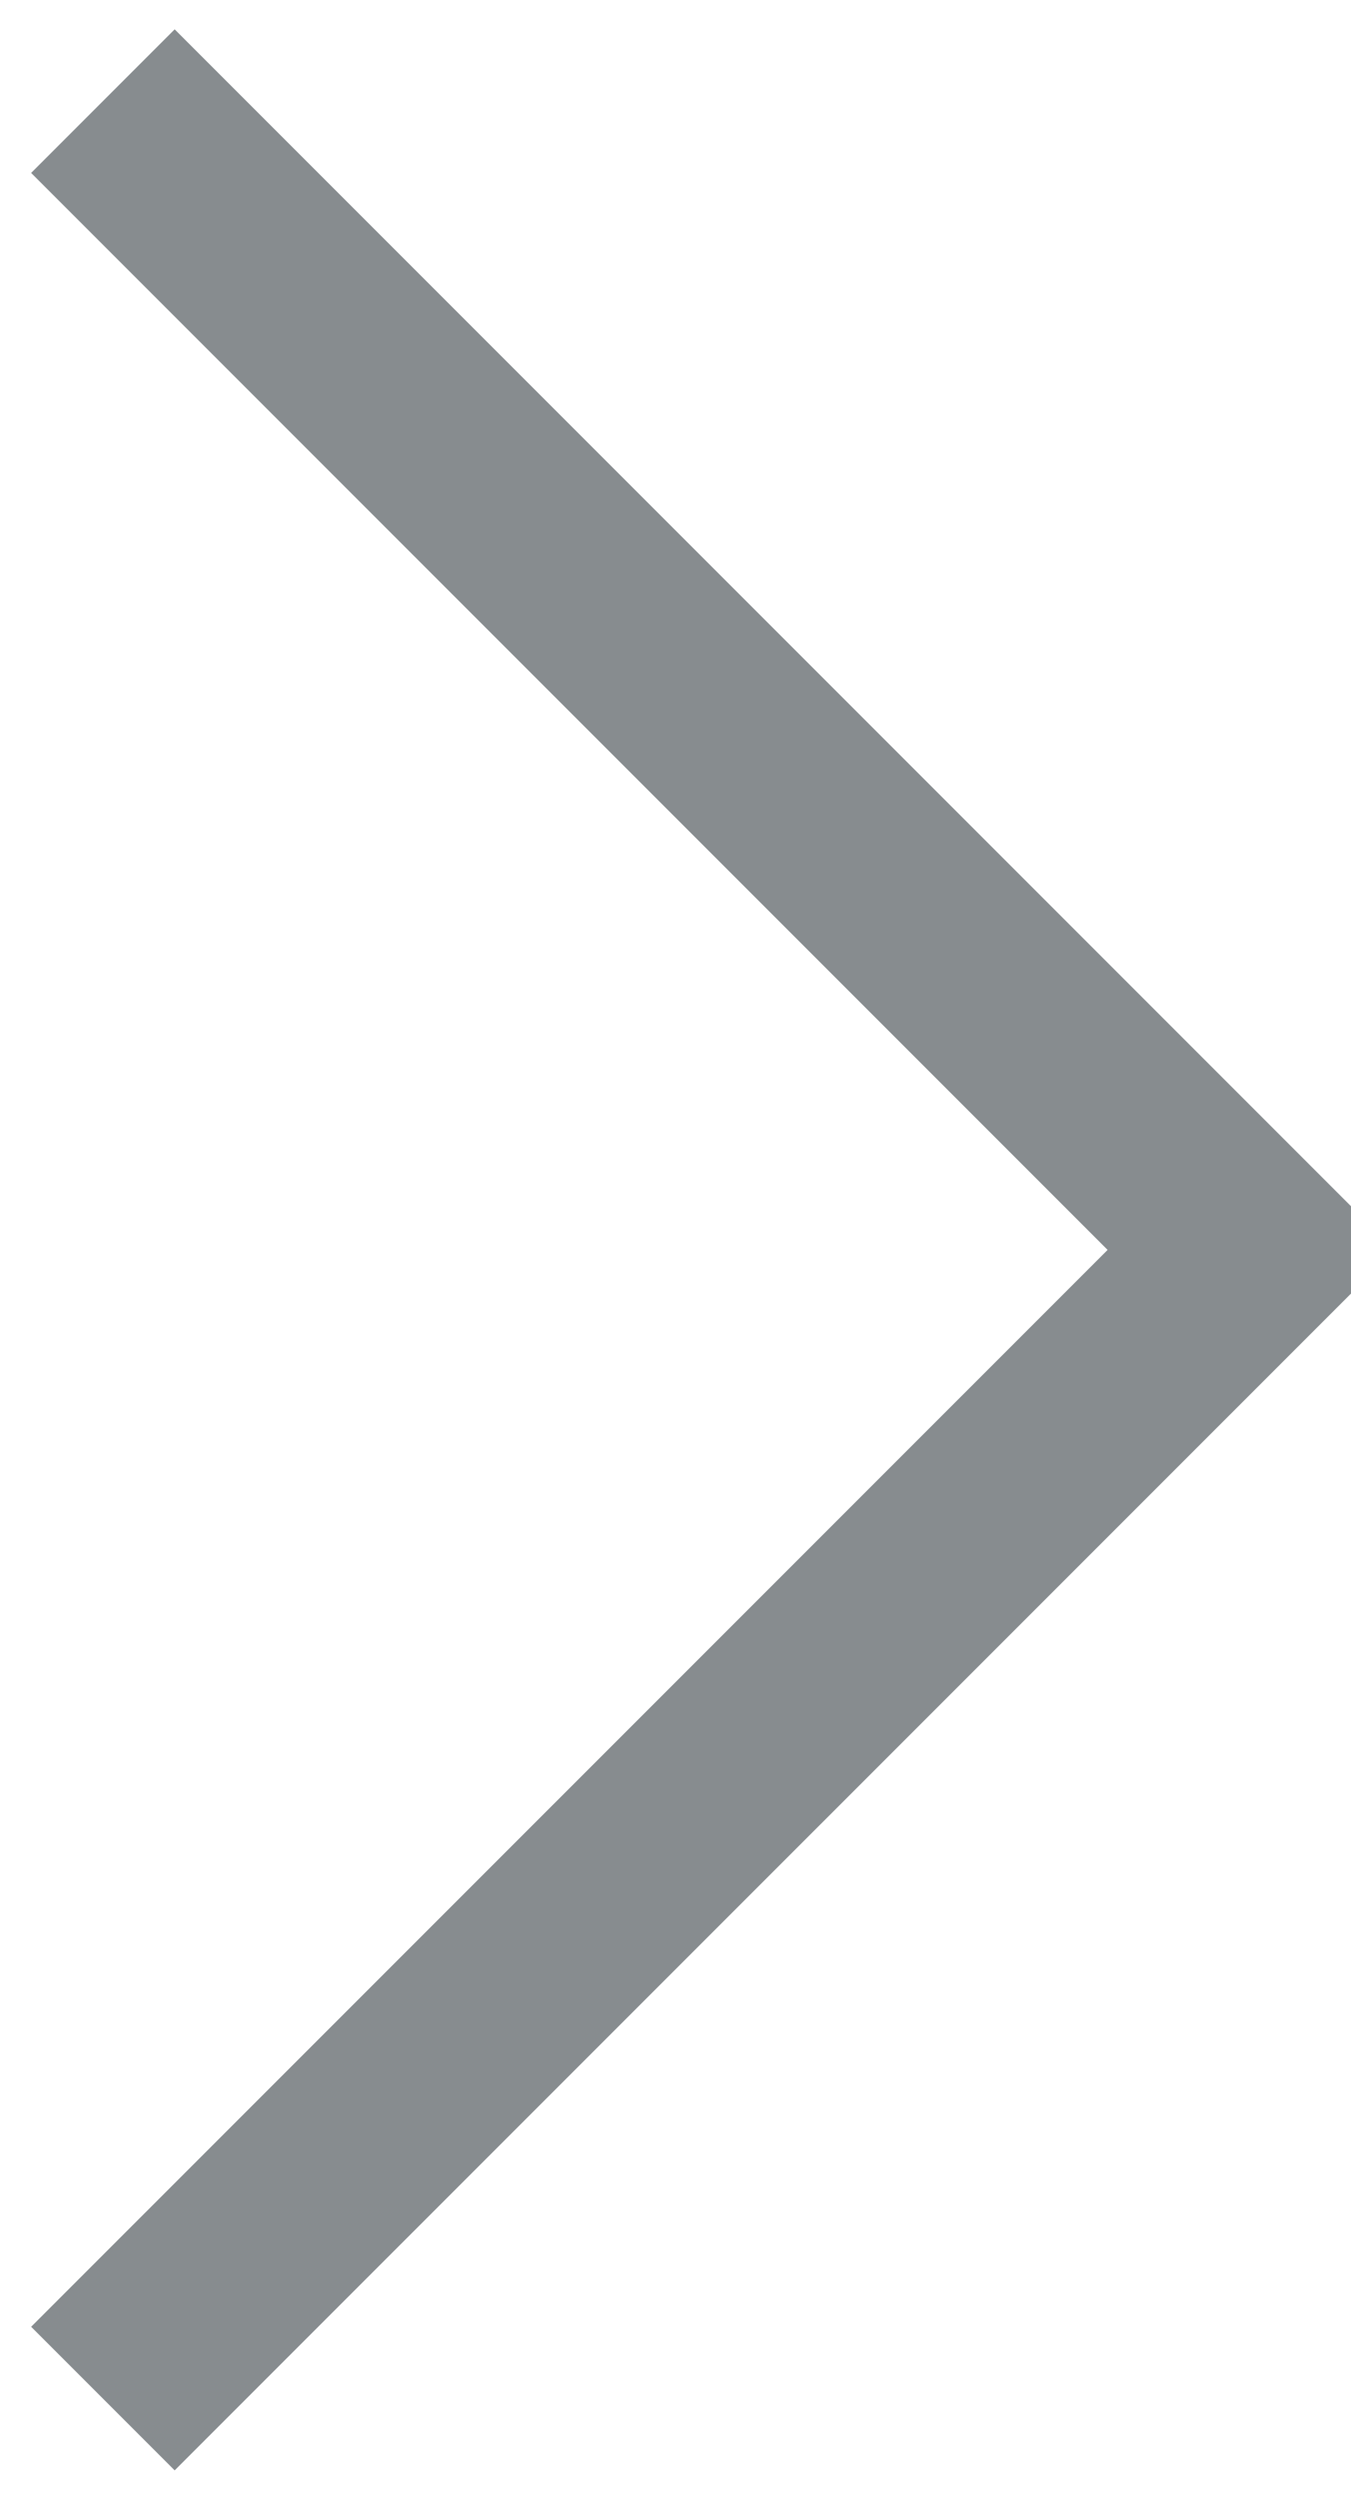 <svg xmlns="http://www.w3.org/2000/svg" xmlns:xlink="http://www.w3.org/1999/xlink" preserveAspectRatio="xMidYMid" width="13.312" height="24.62" viewBox="0 0 13.312 24.62">
  <defs>
    <style>
      .cls-1 {
        stroke: #101b21;
        stroke-width: 2px;
        fill: none;
        opacity: 0.5;
        fill-rule: evenodd;
      }
    </style>
  </defs>
  <path d="M1.014,0.996 L12.328,12.310 L1.014,23.623" class="cls-1"/>
</svg>
